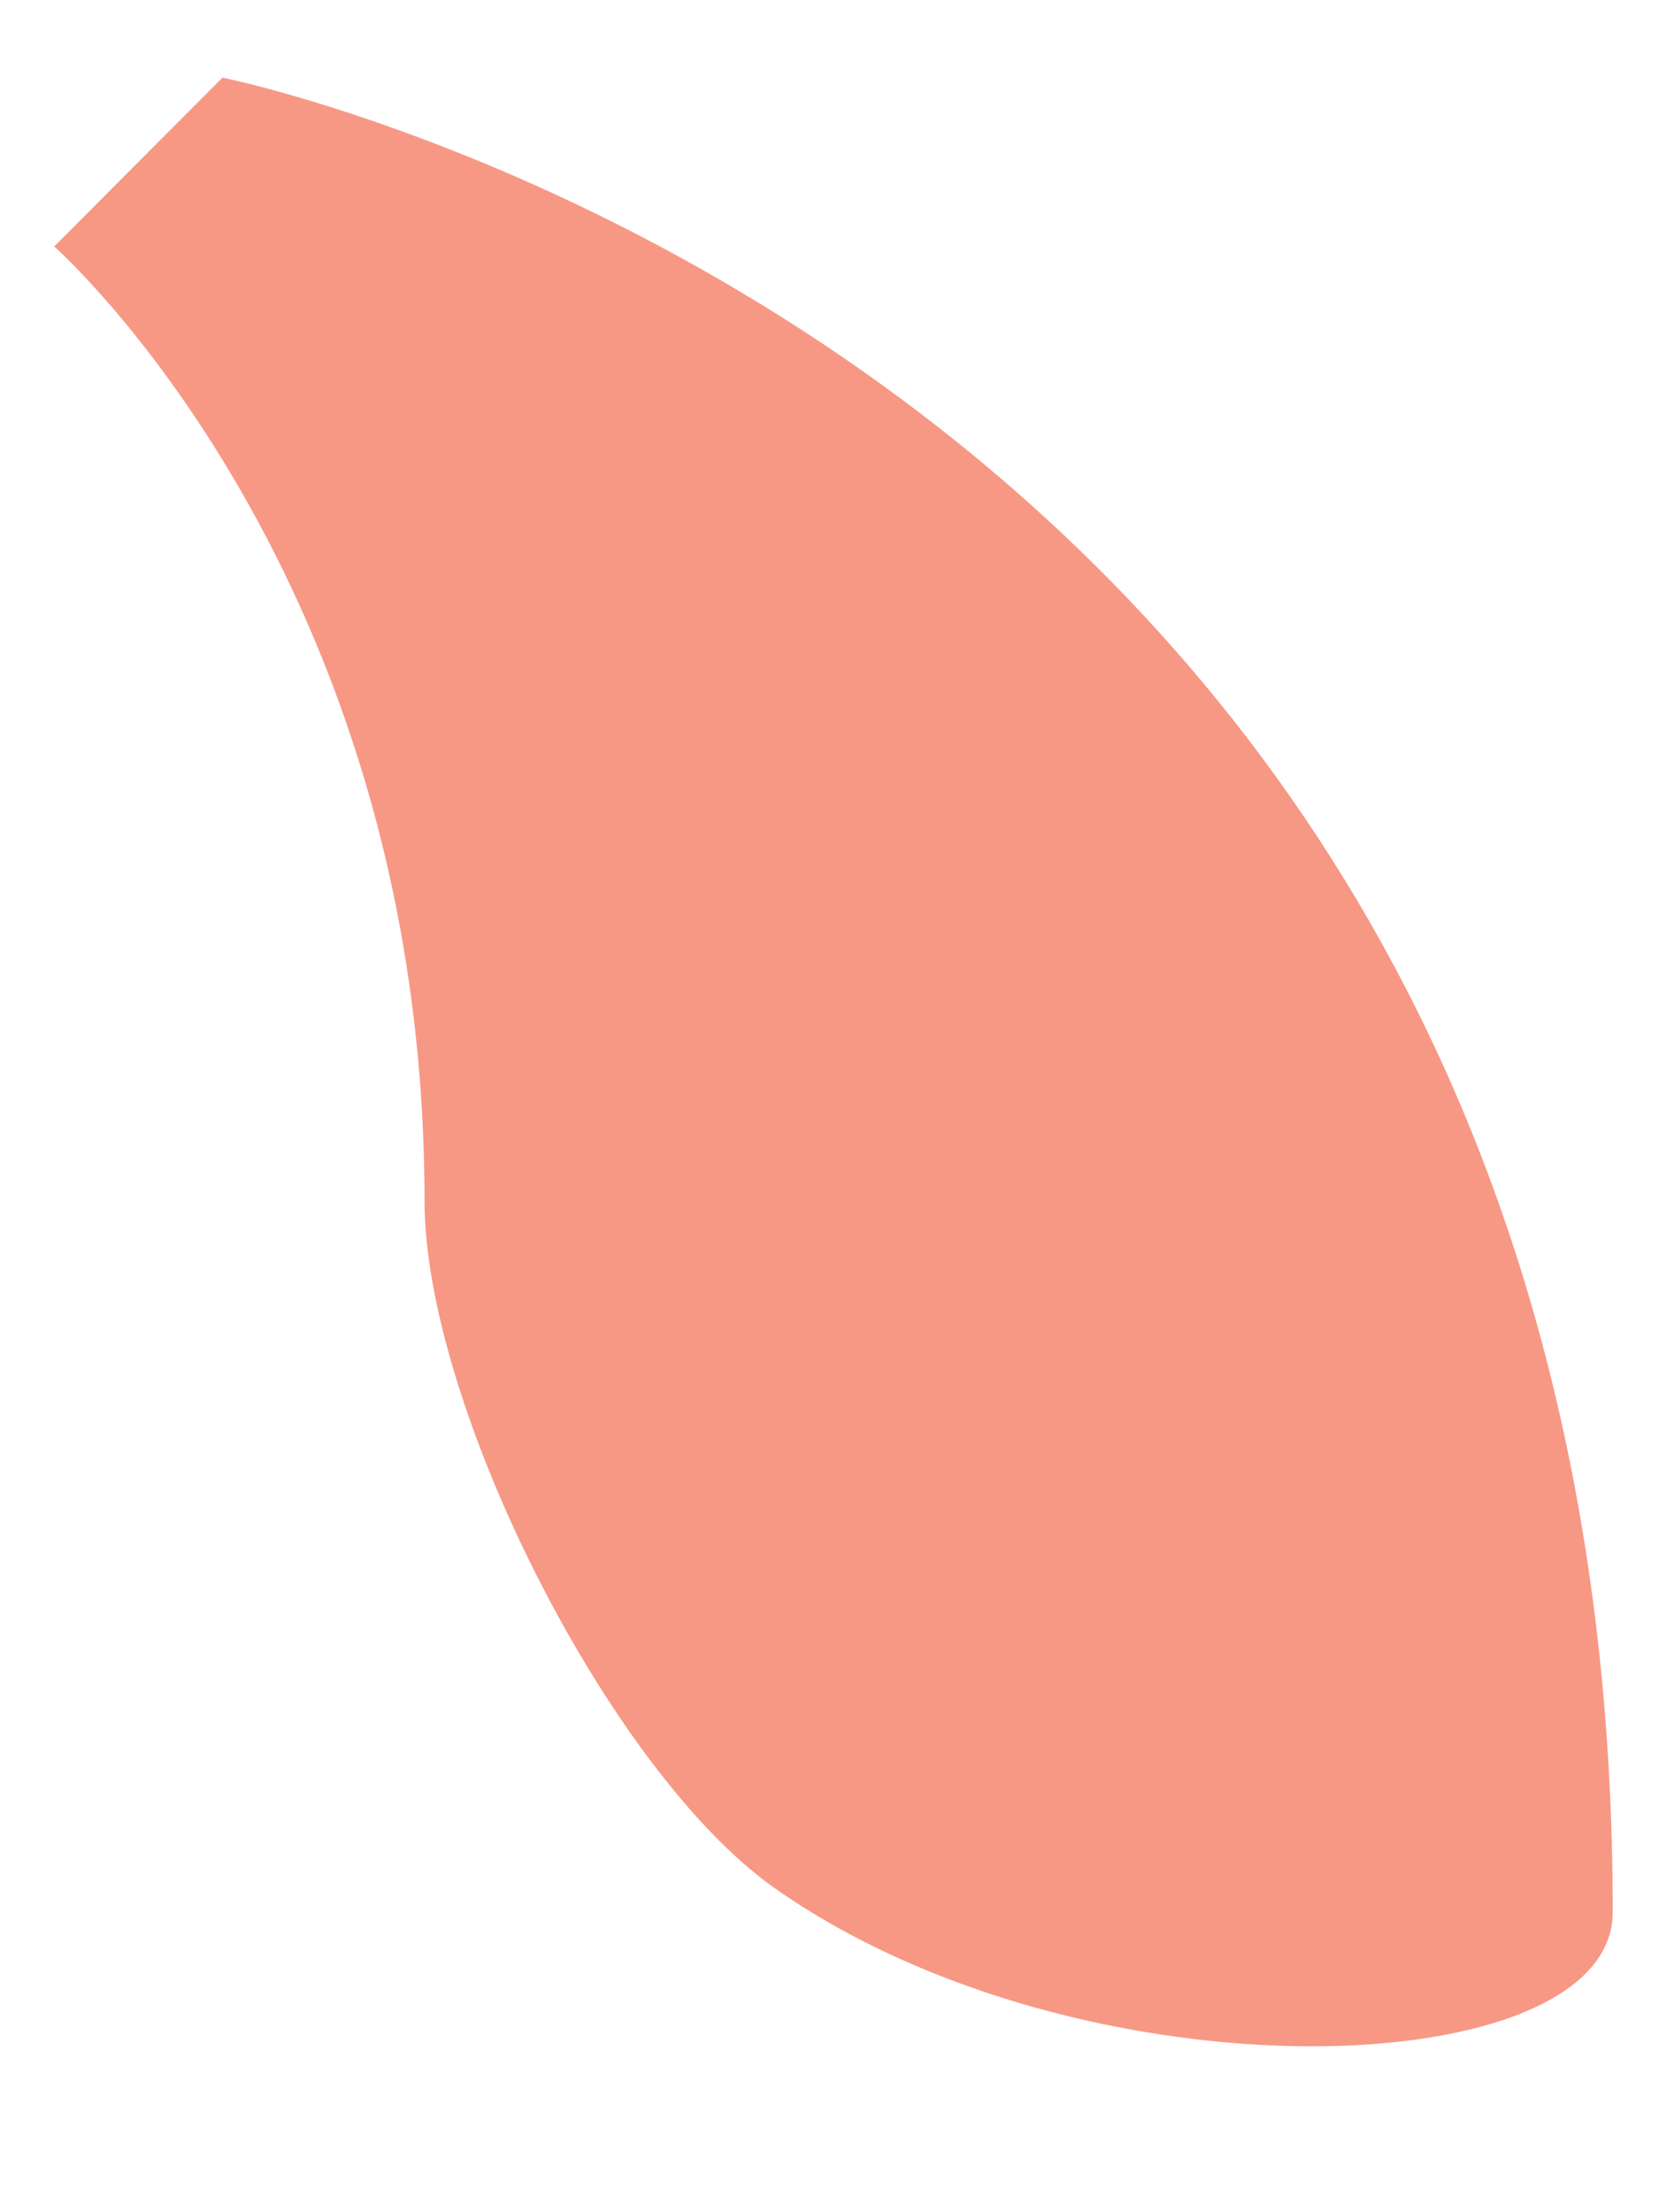 <svg width="9" height="12" viewBox="0 0 9 12" fill="none" xmlns="http://www.w3.org/2000/svg">
<path d="M1.207 0.421C1.207 0.421 8.749 1.932 8.749 10.366C8.762 11.308 5.88 11.423 4.201 10.241C3.307 9.61 2.303 7.623 2.303 6.513C2.303 3.108 0.294 1.337 0.294 1.337L1.207 0.421Z" fill="#F79885"/>
</svg>
